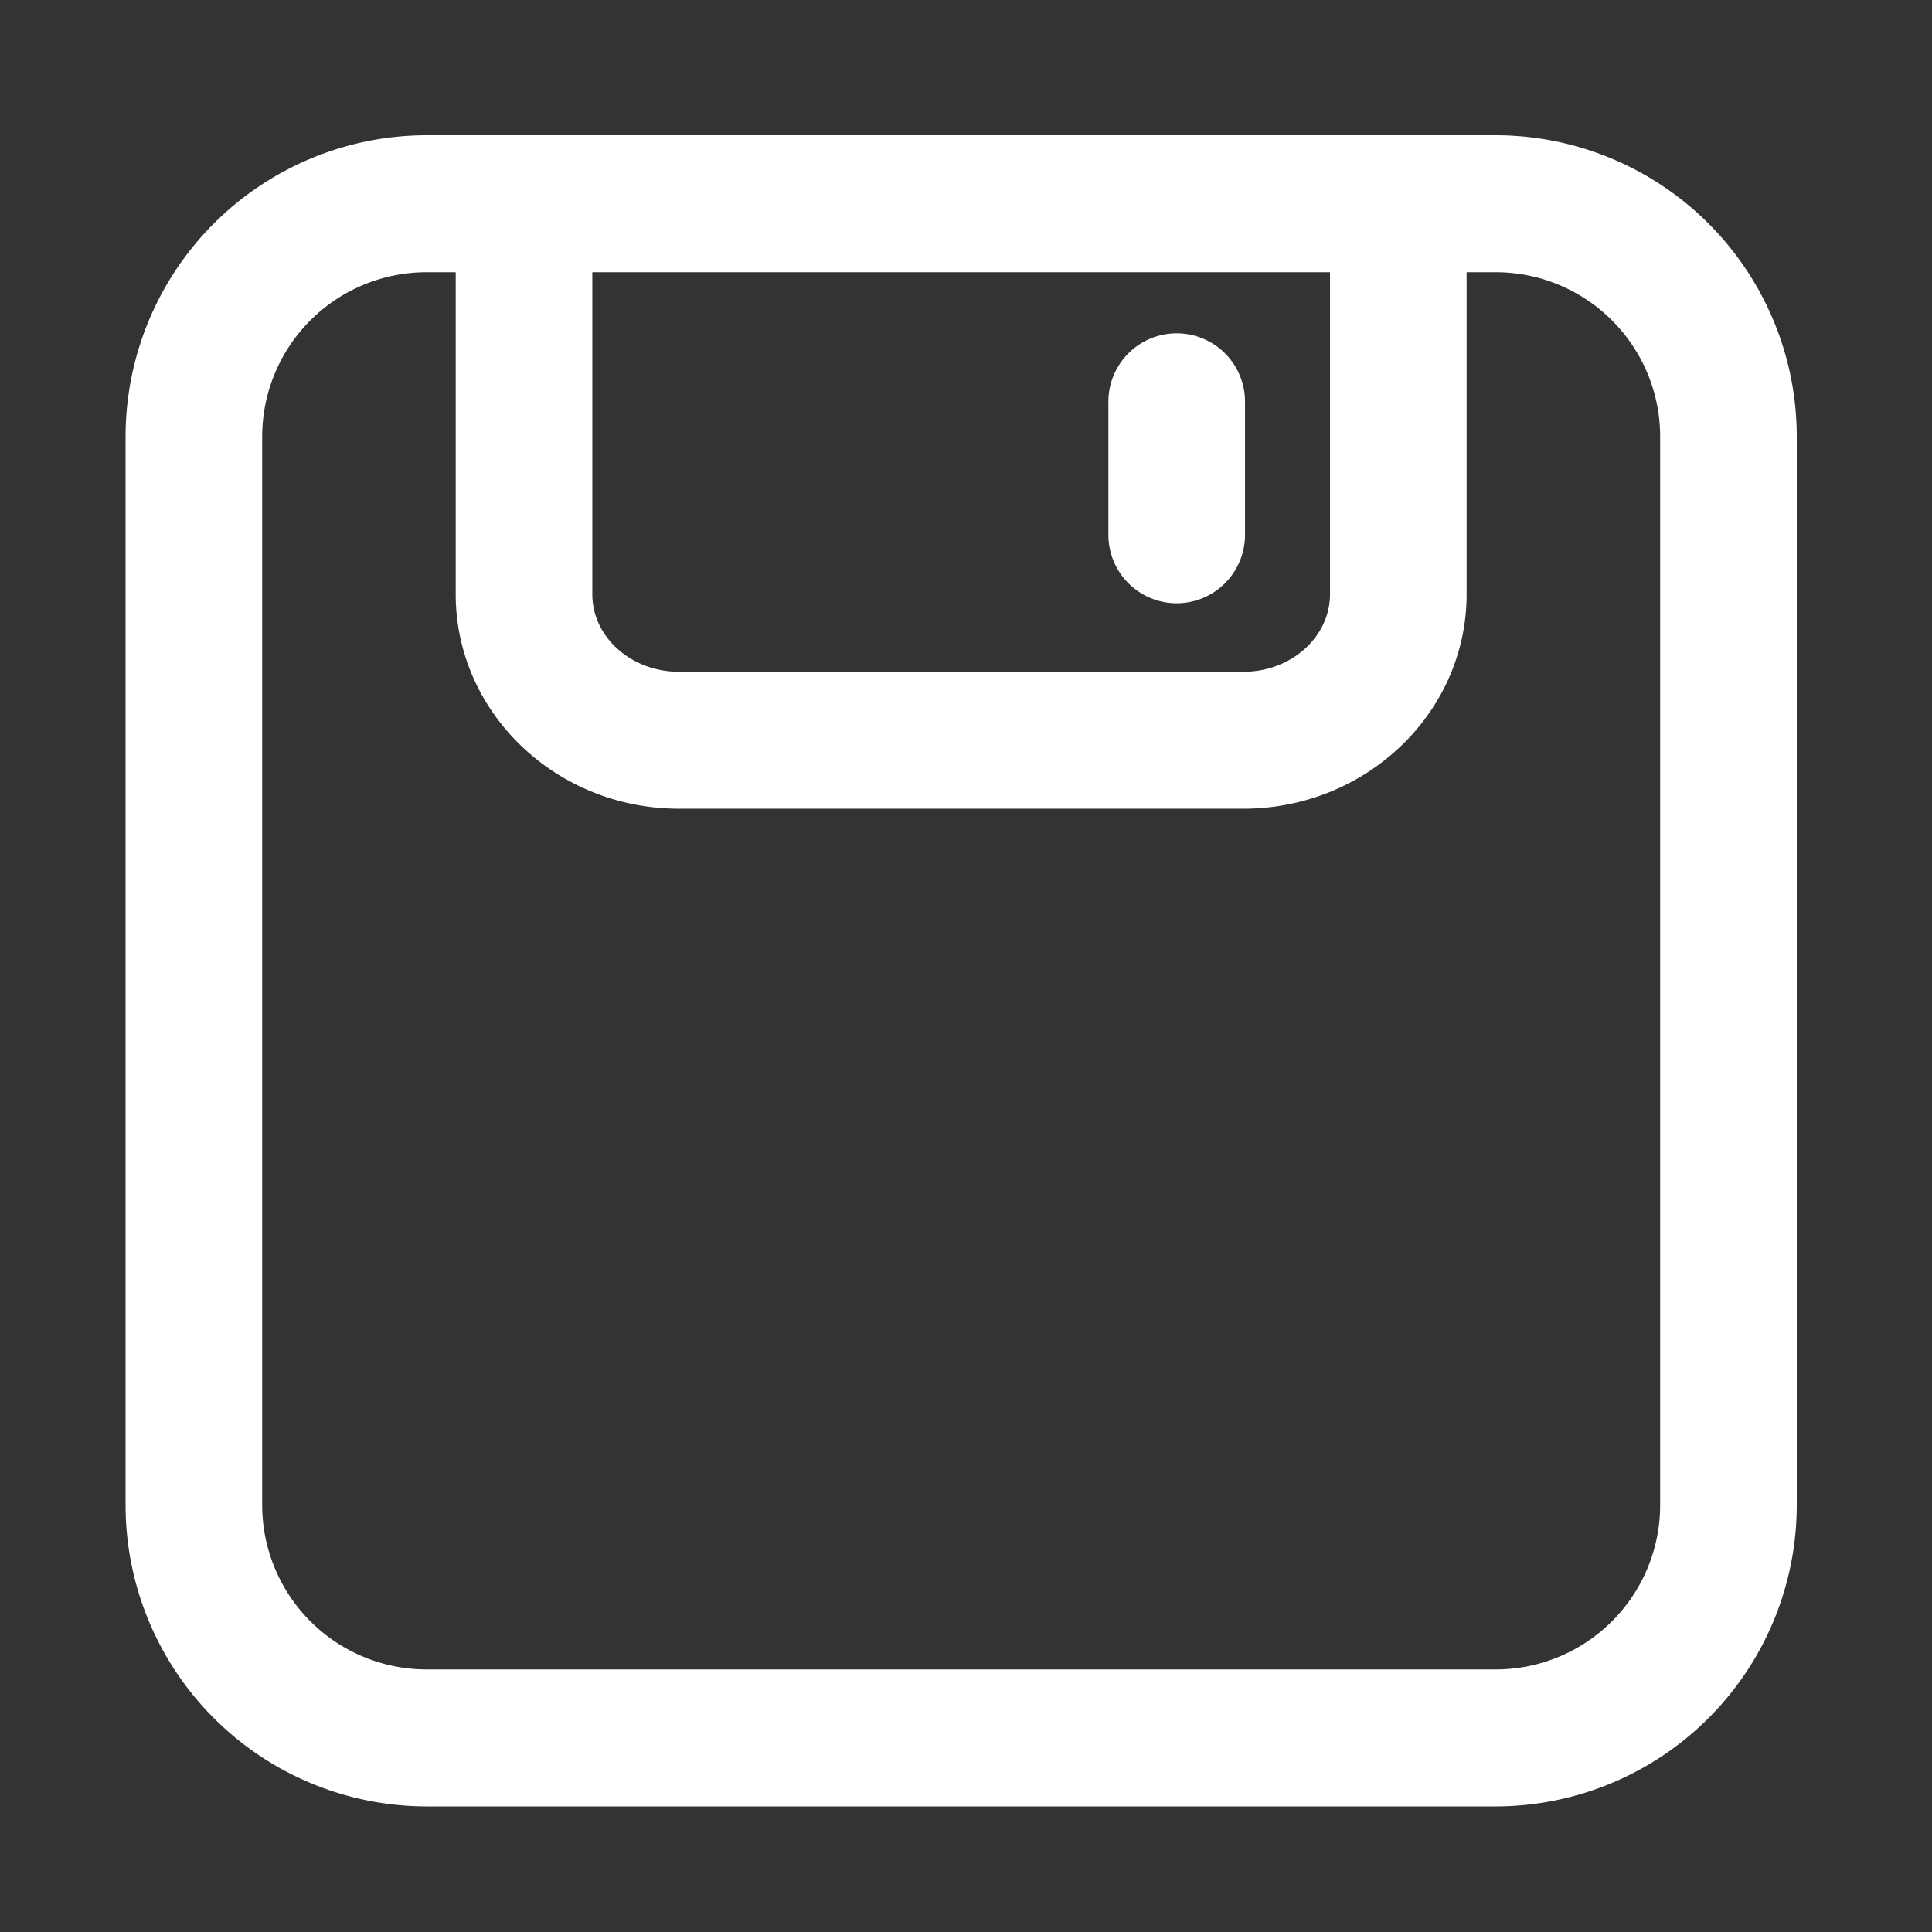 <?xml version="1.0" standalone="no"?><!DOCTYPE svg PUBLIC "-//W3C//DTD SVG 1.1//EN" "http://www.w3.org/Graphics/SVG/1.1/DTD/svg11.dtd"><svg t="1592445940745" class="icon" viewBox="0 0 1024 1024" version="1.1" xmlns="http://www.w3.org/2000/svg" p-id="3638" xmlns:xlink="http://www.w3.org/1999/xlink" width="200" height="200"><rect x="0" y="0" width="1024" height="1024" fill="#333333" stroke="none"/><defs><style type="text/css"></style></defs><path d="M792.97 71.68H225.91A159.744 159.744 0 0 0 66.56 231.465v566.19A159.744 159.744 0 0 0 225.91 957.44h567.06A159.744 159.744 0 0 0 952.32 797.655V231.465A159.744 159.744 0 0 0 792.97 71.68z m-479.027 72.602h390.989v170.685c0 22.651-20.582 41.083-45.891 41.083H359.839c-25.308 0-45.896-18.432-45.896-41.083V144.282z m565.97 653.373a87.163 87.163 0 0 1-86.943 87.183H225.91a87.163 87.163 0 0 1-86.943-87.183V231.465A87.163 87.163 0 0 1 225.91 144.282h15.626v170.685c0 62.684 53.069 113.664 118.303 113.664h299.203c65.229 0 118.298-51 118.298-113.664V144.282h15.631a87.163 87.163 0 0 1 86.943 87.183v566.19zM623.677 319.744a36.25 36.25 0 0 0 36.204-36.301V213.35a36.204 36.204 0 1 0-72.402 0v70.093a36.25 36.25 0 0 0 36.198 36.301z" fill="#ffffff" p-id="3639"></path></svg>